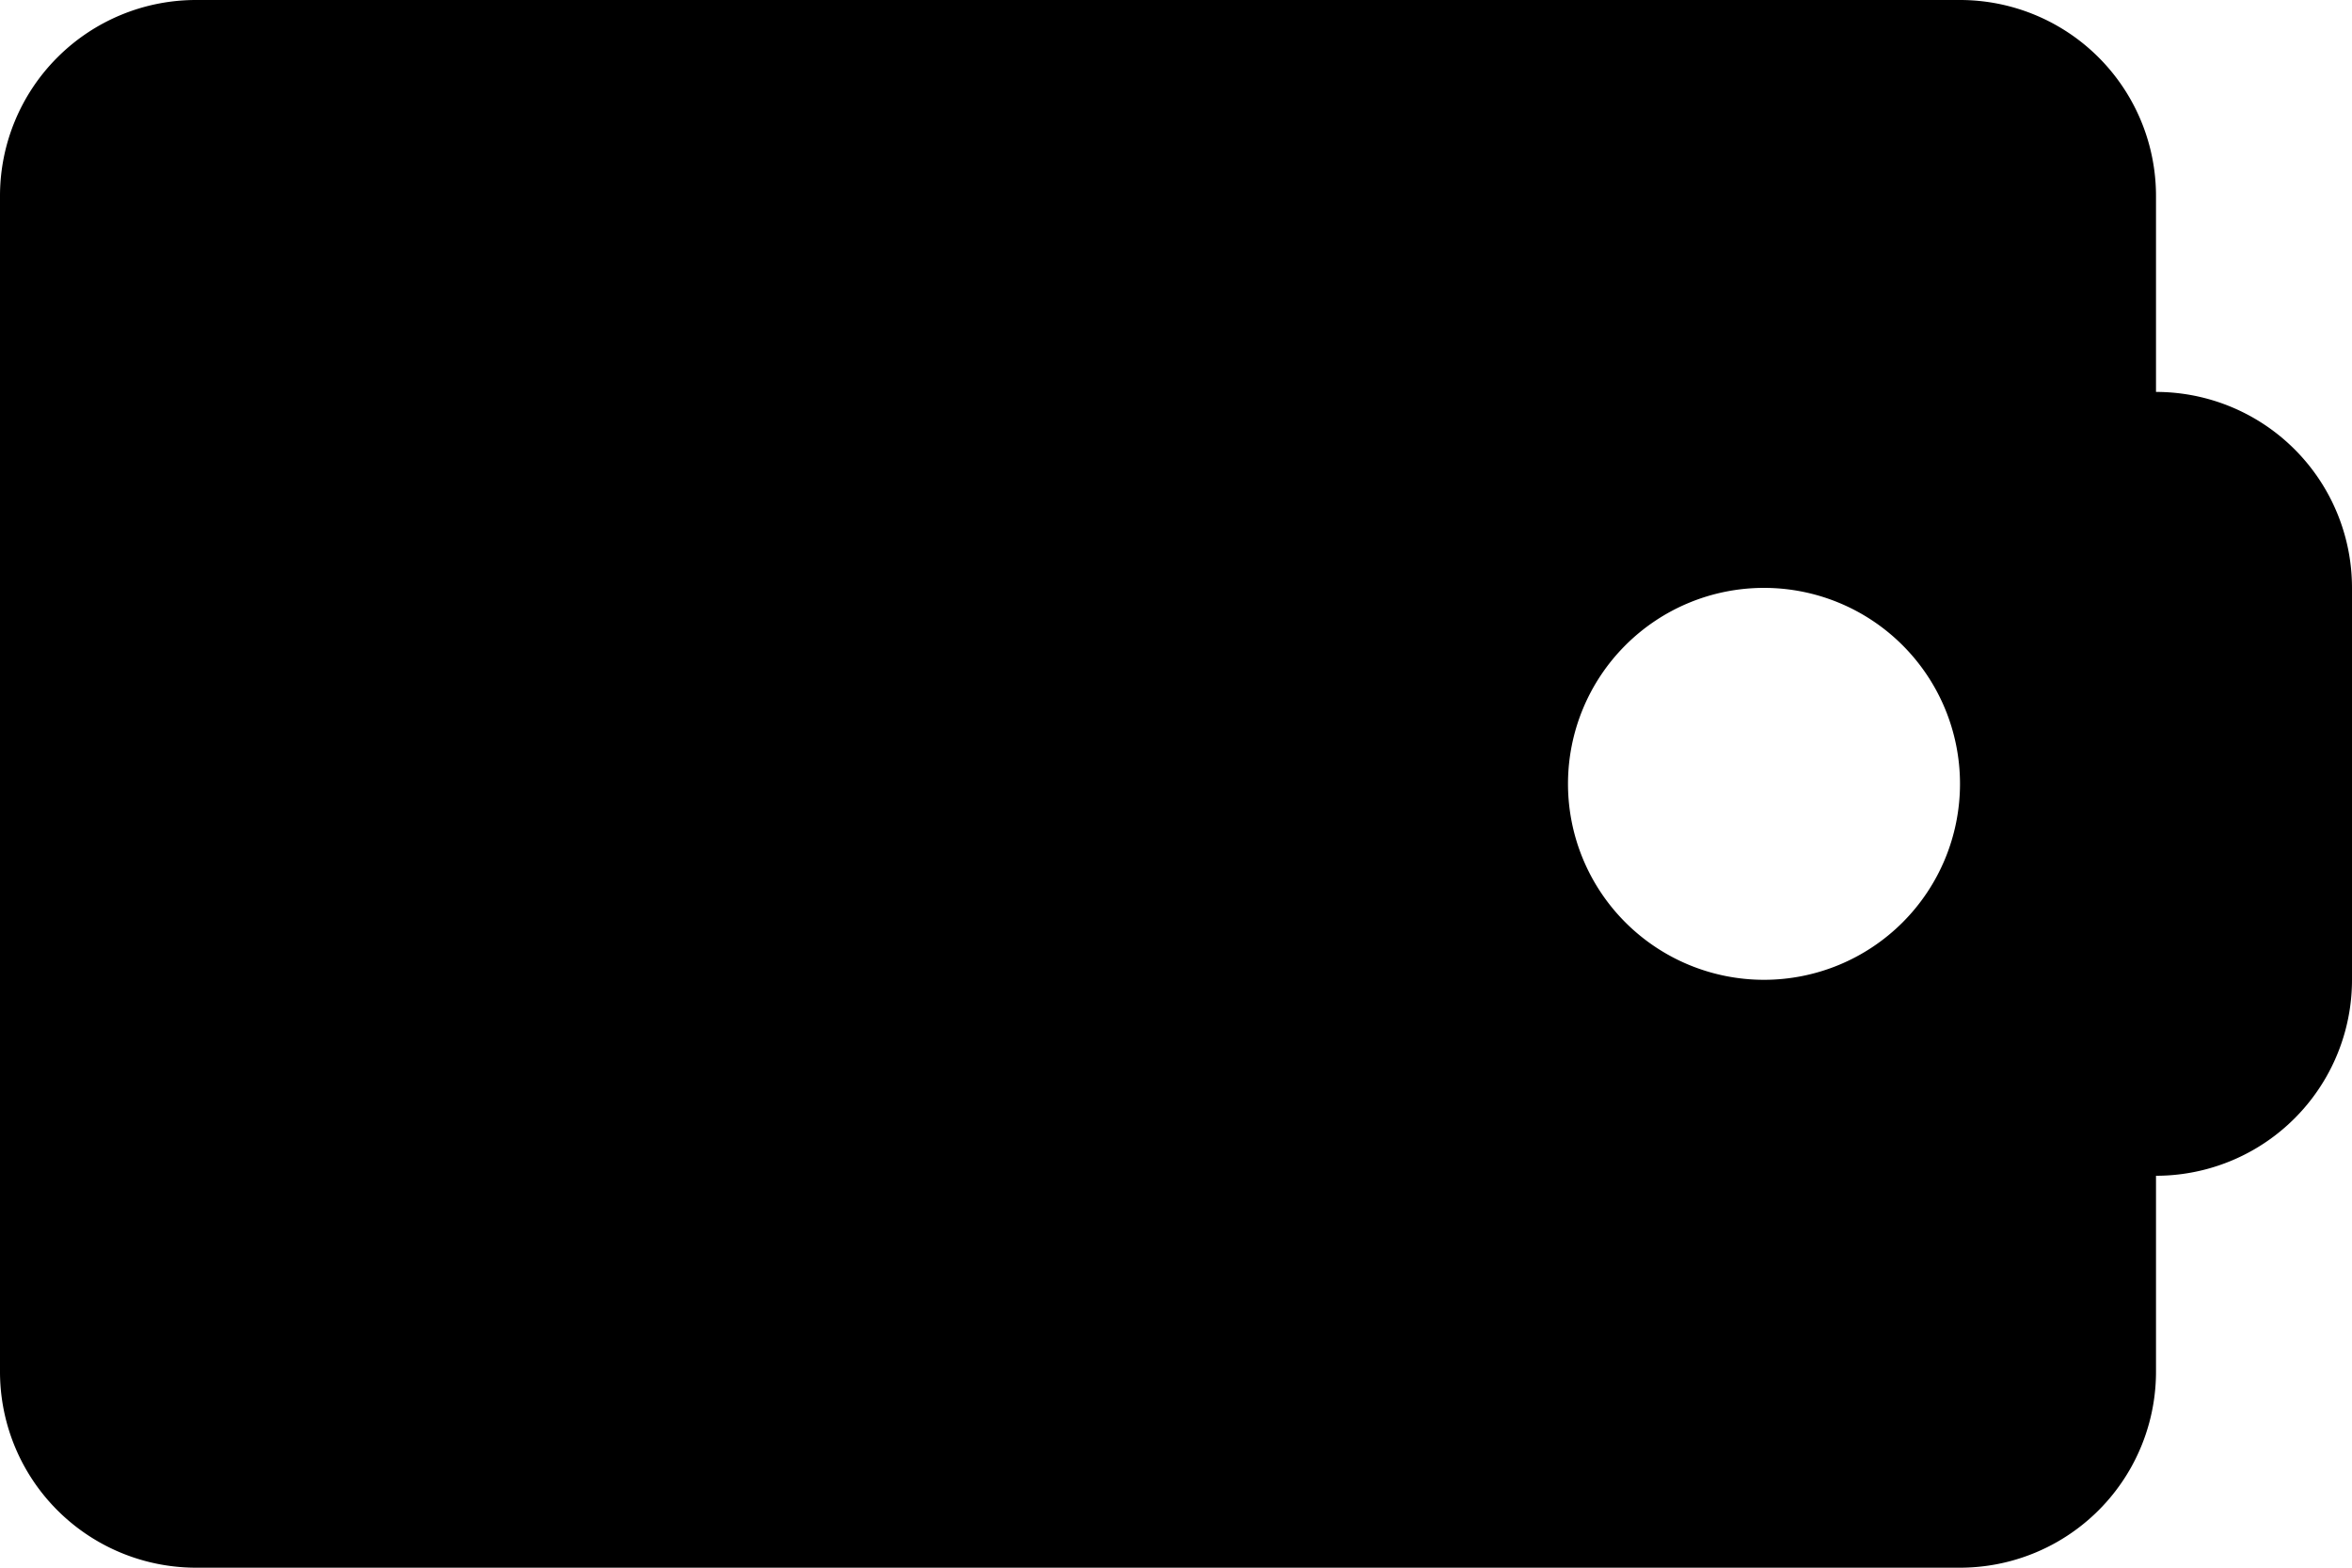 <svg width="12" height="8" xmlns="http://www.w3.org/2000/svg"><path d="M11 2V1a1 1 0 0 0-1-1H1a1 1 0 0 0-1 1v6a1 1 0 0 0 1 1h9a1 1 0 0 0 1-1V6a1 1 0 0 0 1-1V3a1 1 0 0 0-1-1zM9 5a1 1 0 1 0 0-2 1 1 0 0 0 0 2z" fill="#000" fill-rule="evenodd"/></svg>